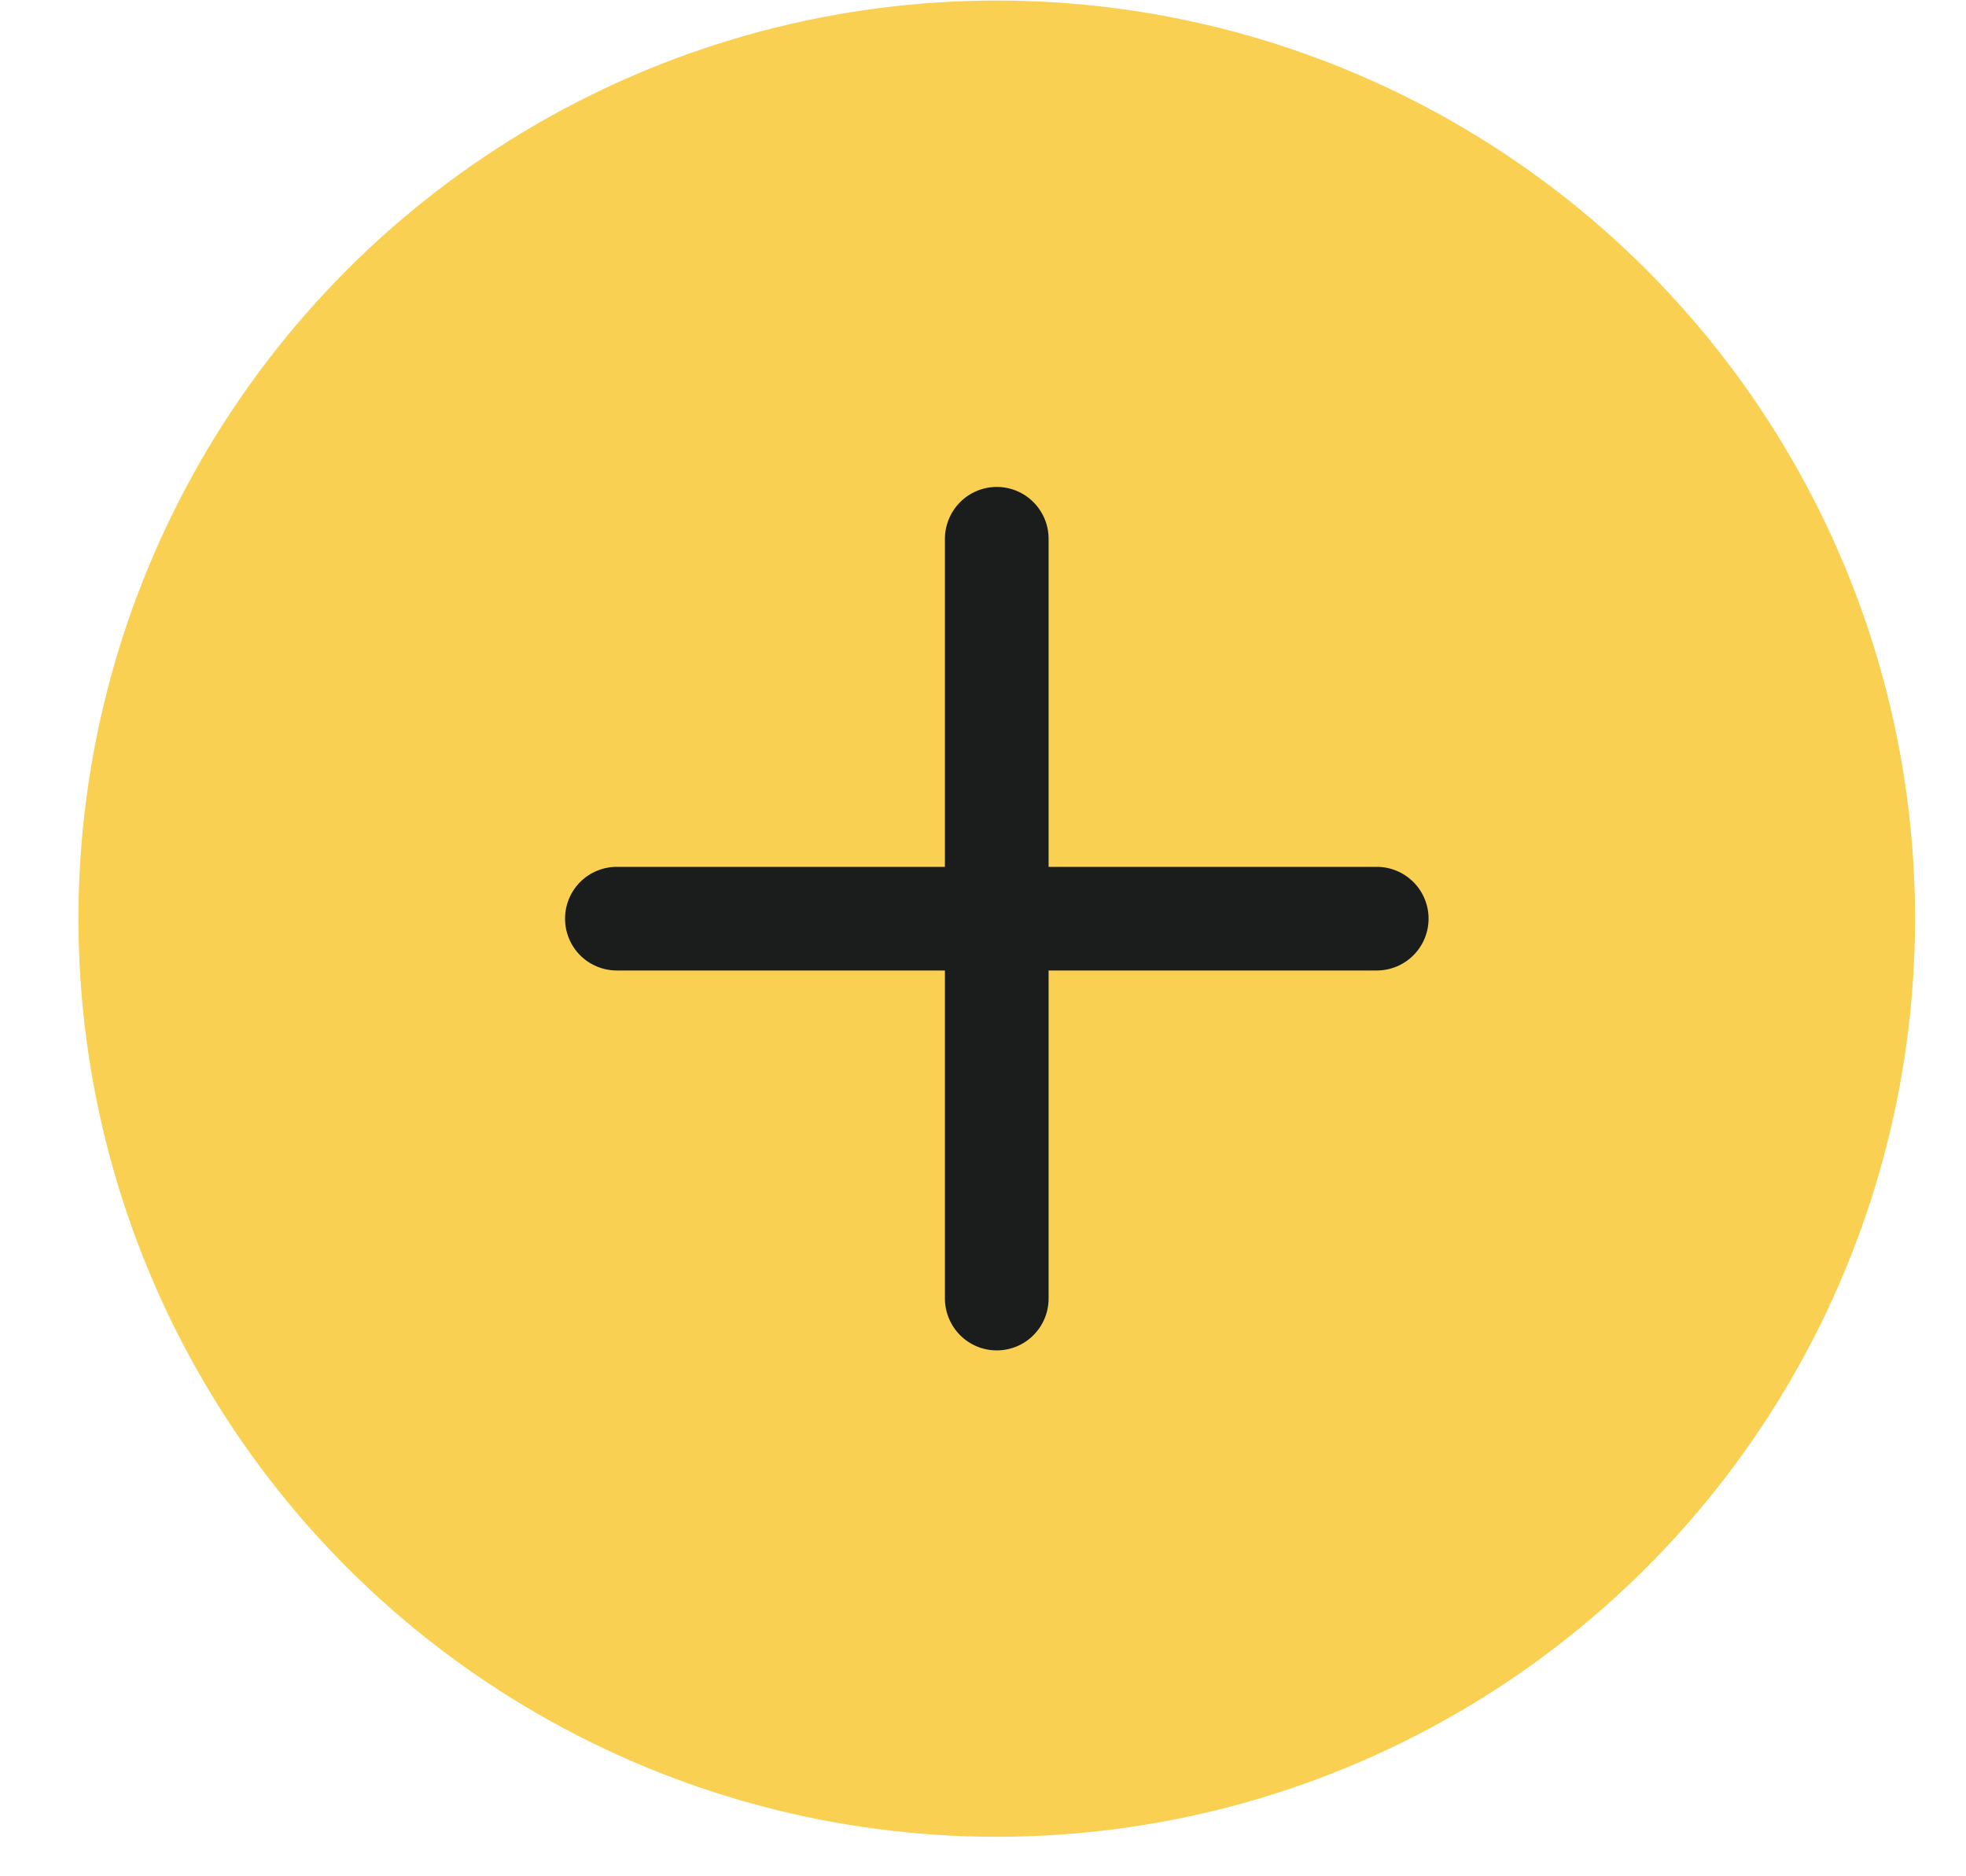 <svg width="22" height="21" viewBox="0 0 22 21" fill="none" xmlns="http://www.w3.org/2000/svg">
<circle cx="11.154" cy="10.282" r="10.276" fill="#F9D052"/>
<path d="M15.986 10.282C15.986 10.436 15.925 10.583 15.816 10.692C15.707 10.801 15.56 10.862 15.406 10.862H11.734V14.534C11.734 14.688 11.673 14.835 11.564 14.944C11.456 15.053 11.308 15.114 11.154 15.114C11 15.114 10.853 15.053 10.744 14.944C10.636 14.835 10.574 14.688 10.574 14.534V10.862H6.902C6.749 10.862 6.601 10.801 6.492 10.692C6.384 10.583 6.323 10.436 6.323 10.282C6.323 10.128 6.384 9.981 6.492 9.872C6.601 9.763 6.749 9.702 6.902 9.702H10.574V6.03C10.574 5.876 10.636 5.729 10.744 5.62C10.853 5.511 11 5.45 11.154 5.45C11.308 5.45 11.456 5.511 11.564 5.62C11.673 5.729 11.734 5.876 11.734 6.03V9.702H15.406C15.56 9.702 15.707 9.763 15.816 9.872C15.925 9.981 15.986 10.128 15.986 10.282Z" fill="#1B1D1C"/>
</svg>

